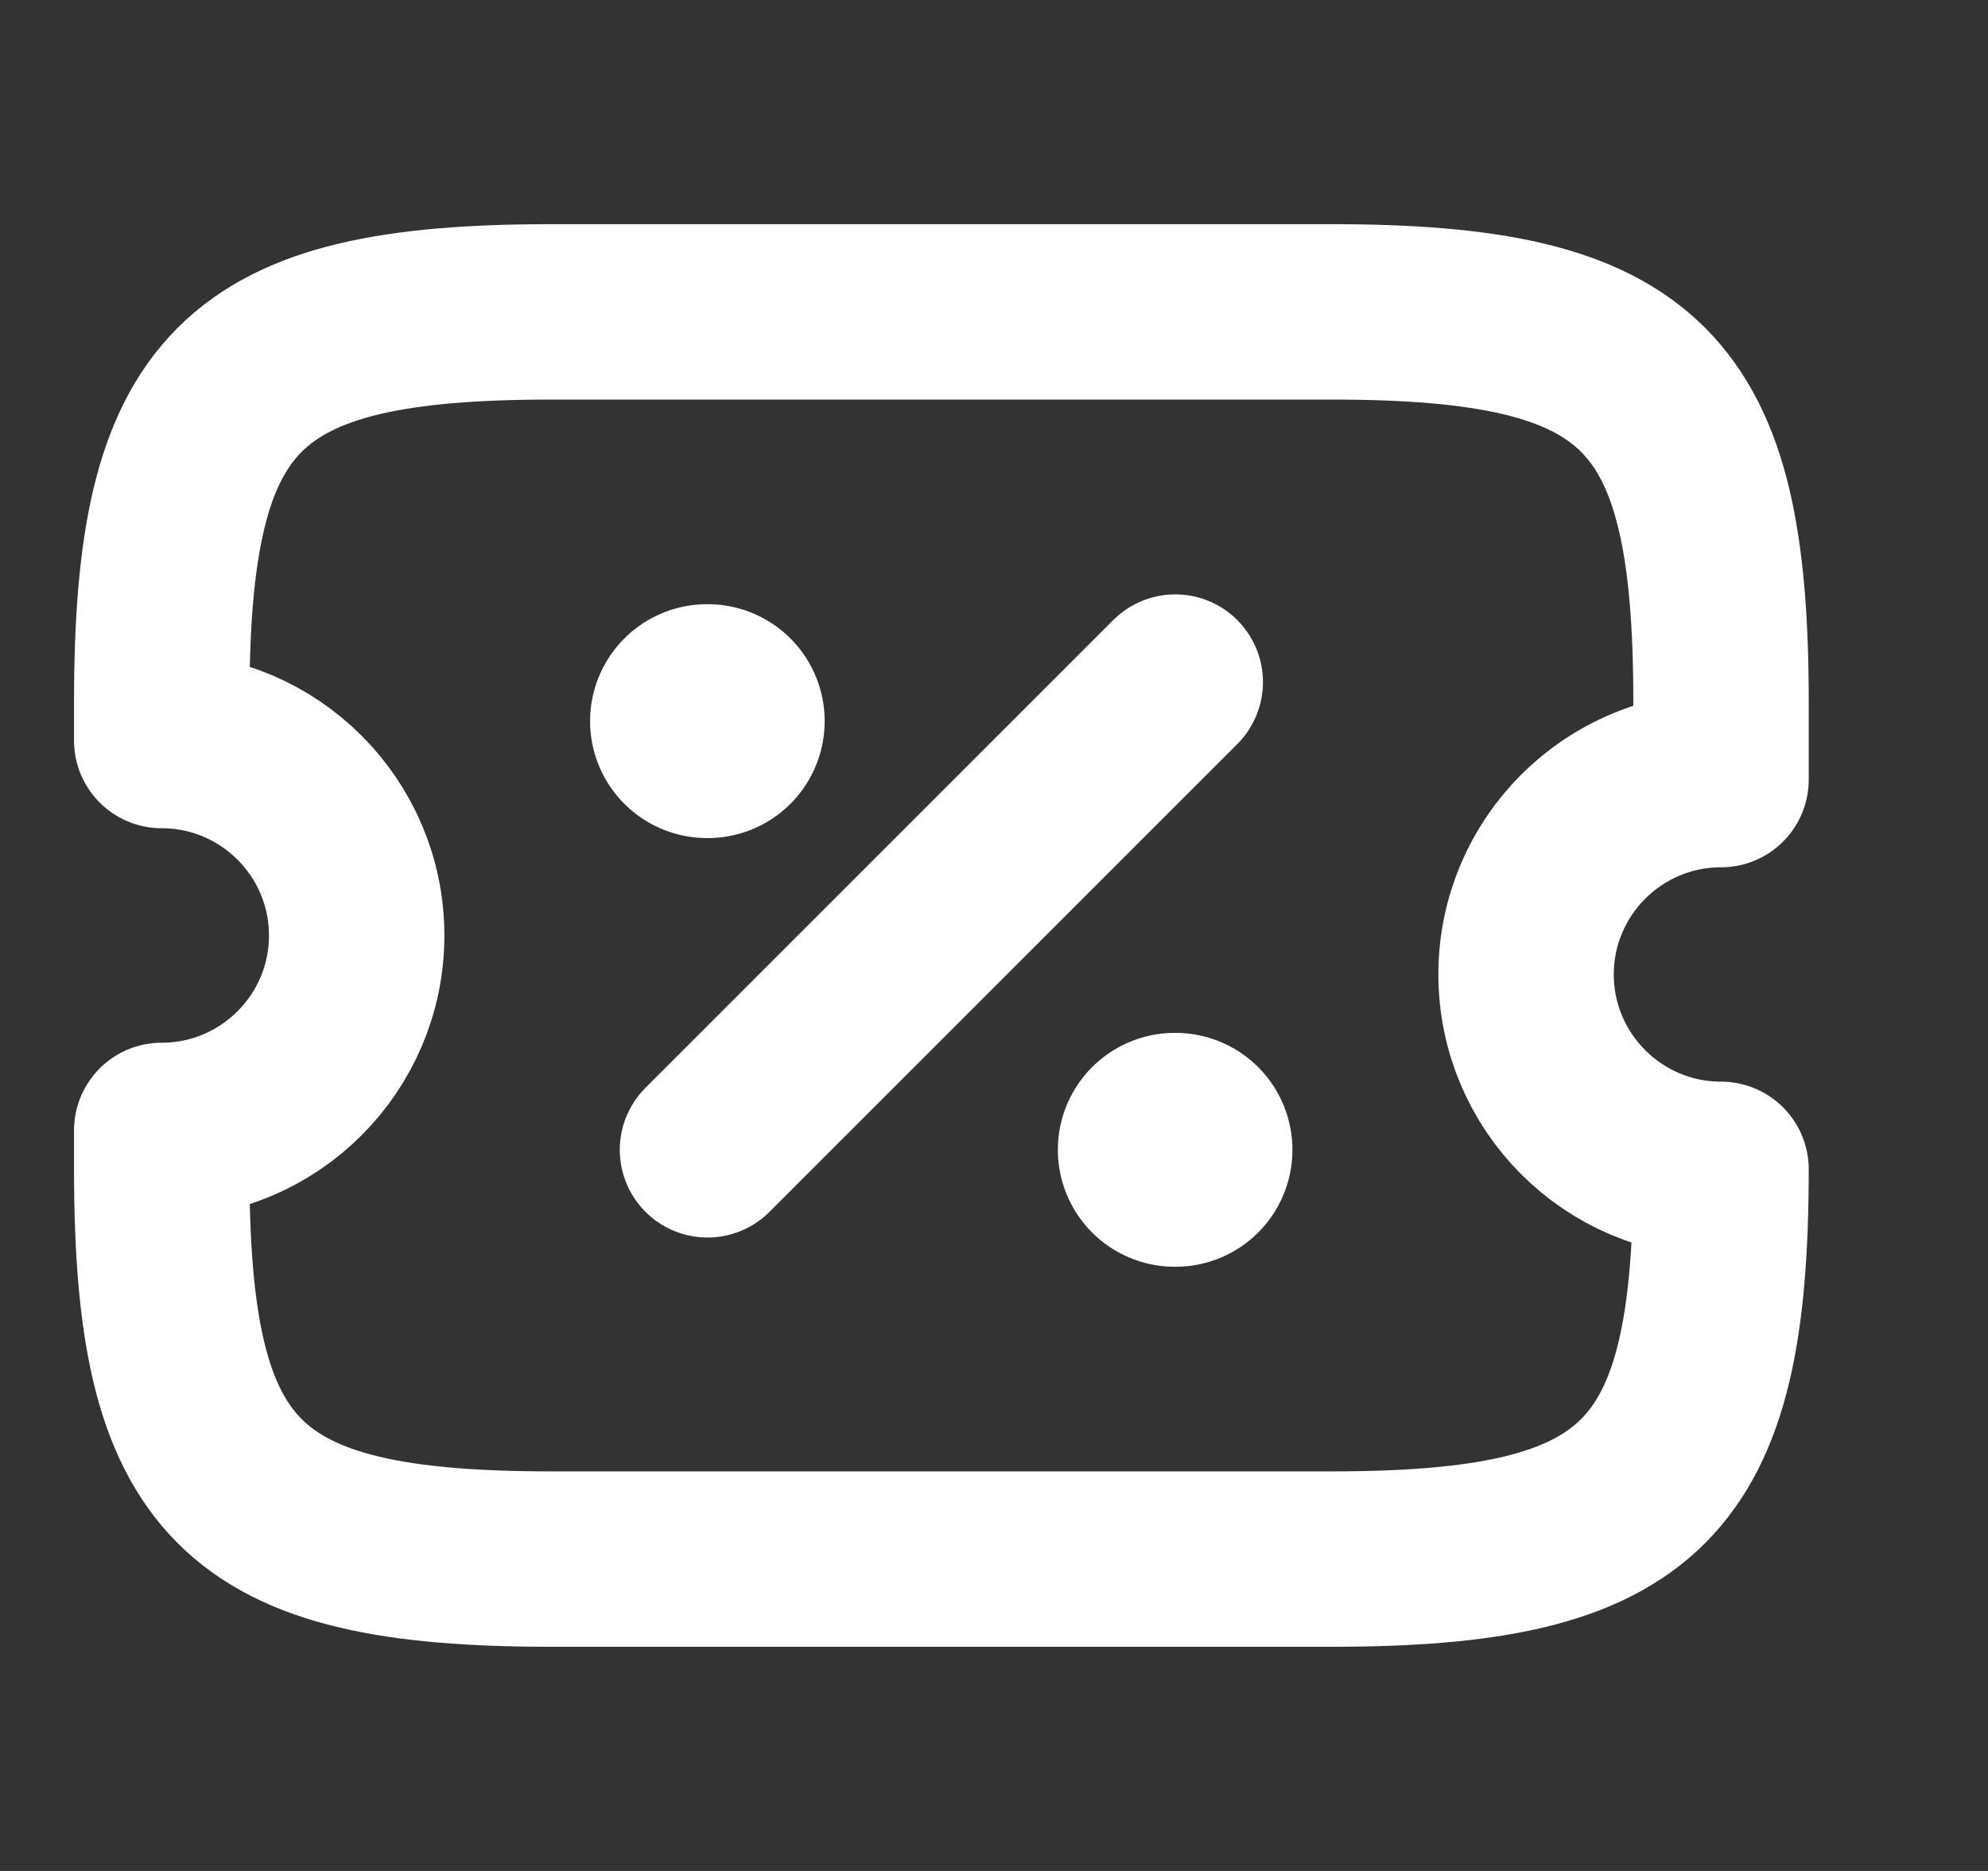 <svg width="17" height="16" viewBox="0 0 17 16" fill="none" xmlns="http://www.w3.org/2000/svg">
<rect x="0" y="0" width="17" height="16" fill="#333333" stroke="none"/>
<path d="M13.05 8.333C13.05 7.413 13.797 6.667 14.717 6.667V6C14.717 3.333 14.05 2.667 11.383 2.667H4.717C2.05 2.667 1.383 3.333 1.383 6V6.333C2.303 6.333 3.05 7.08 3.05 8C3.05 8.92 2.303 9.667 1.383 9.667V10C1.383 12.667 2.05 13.333 4.717 13.333H11.383C14.05 13.333 14.717 12.667 14.717 10C13.797 10 13.05 9.253 13.05 8.333Z" stroke="white" stroke-width="1.5" stroke-linecap="round" stroke-linejoin="round"/>
<path d="M6.05 9.833L10.05 5.833" stroke="white" stroke-width="1.5" stroke-linecap="round" stroke-linejoin="round"/>
<path d="M10.046 9.833H10.052" stroke="white" stroke-width="2" stroke-linecap="round" stroke-linejoin="round"/>
<path d="M6.046 6.167H6.052" stroke="white" stroke-width="2" stroke-linecap="round" stroke-linejoin="round"/>
</svg>

